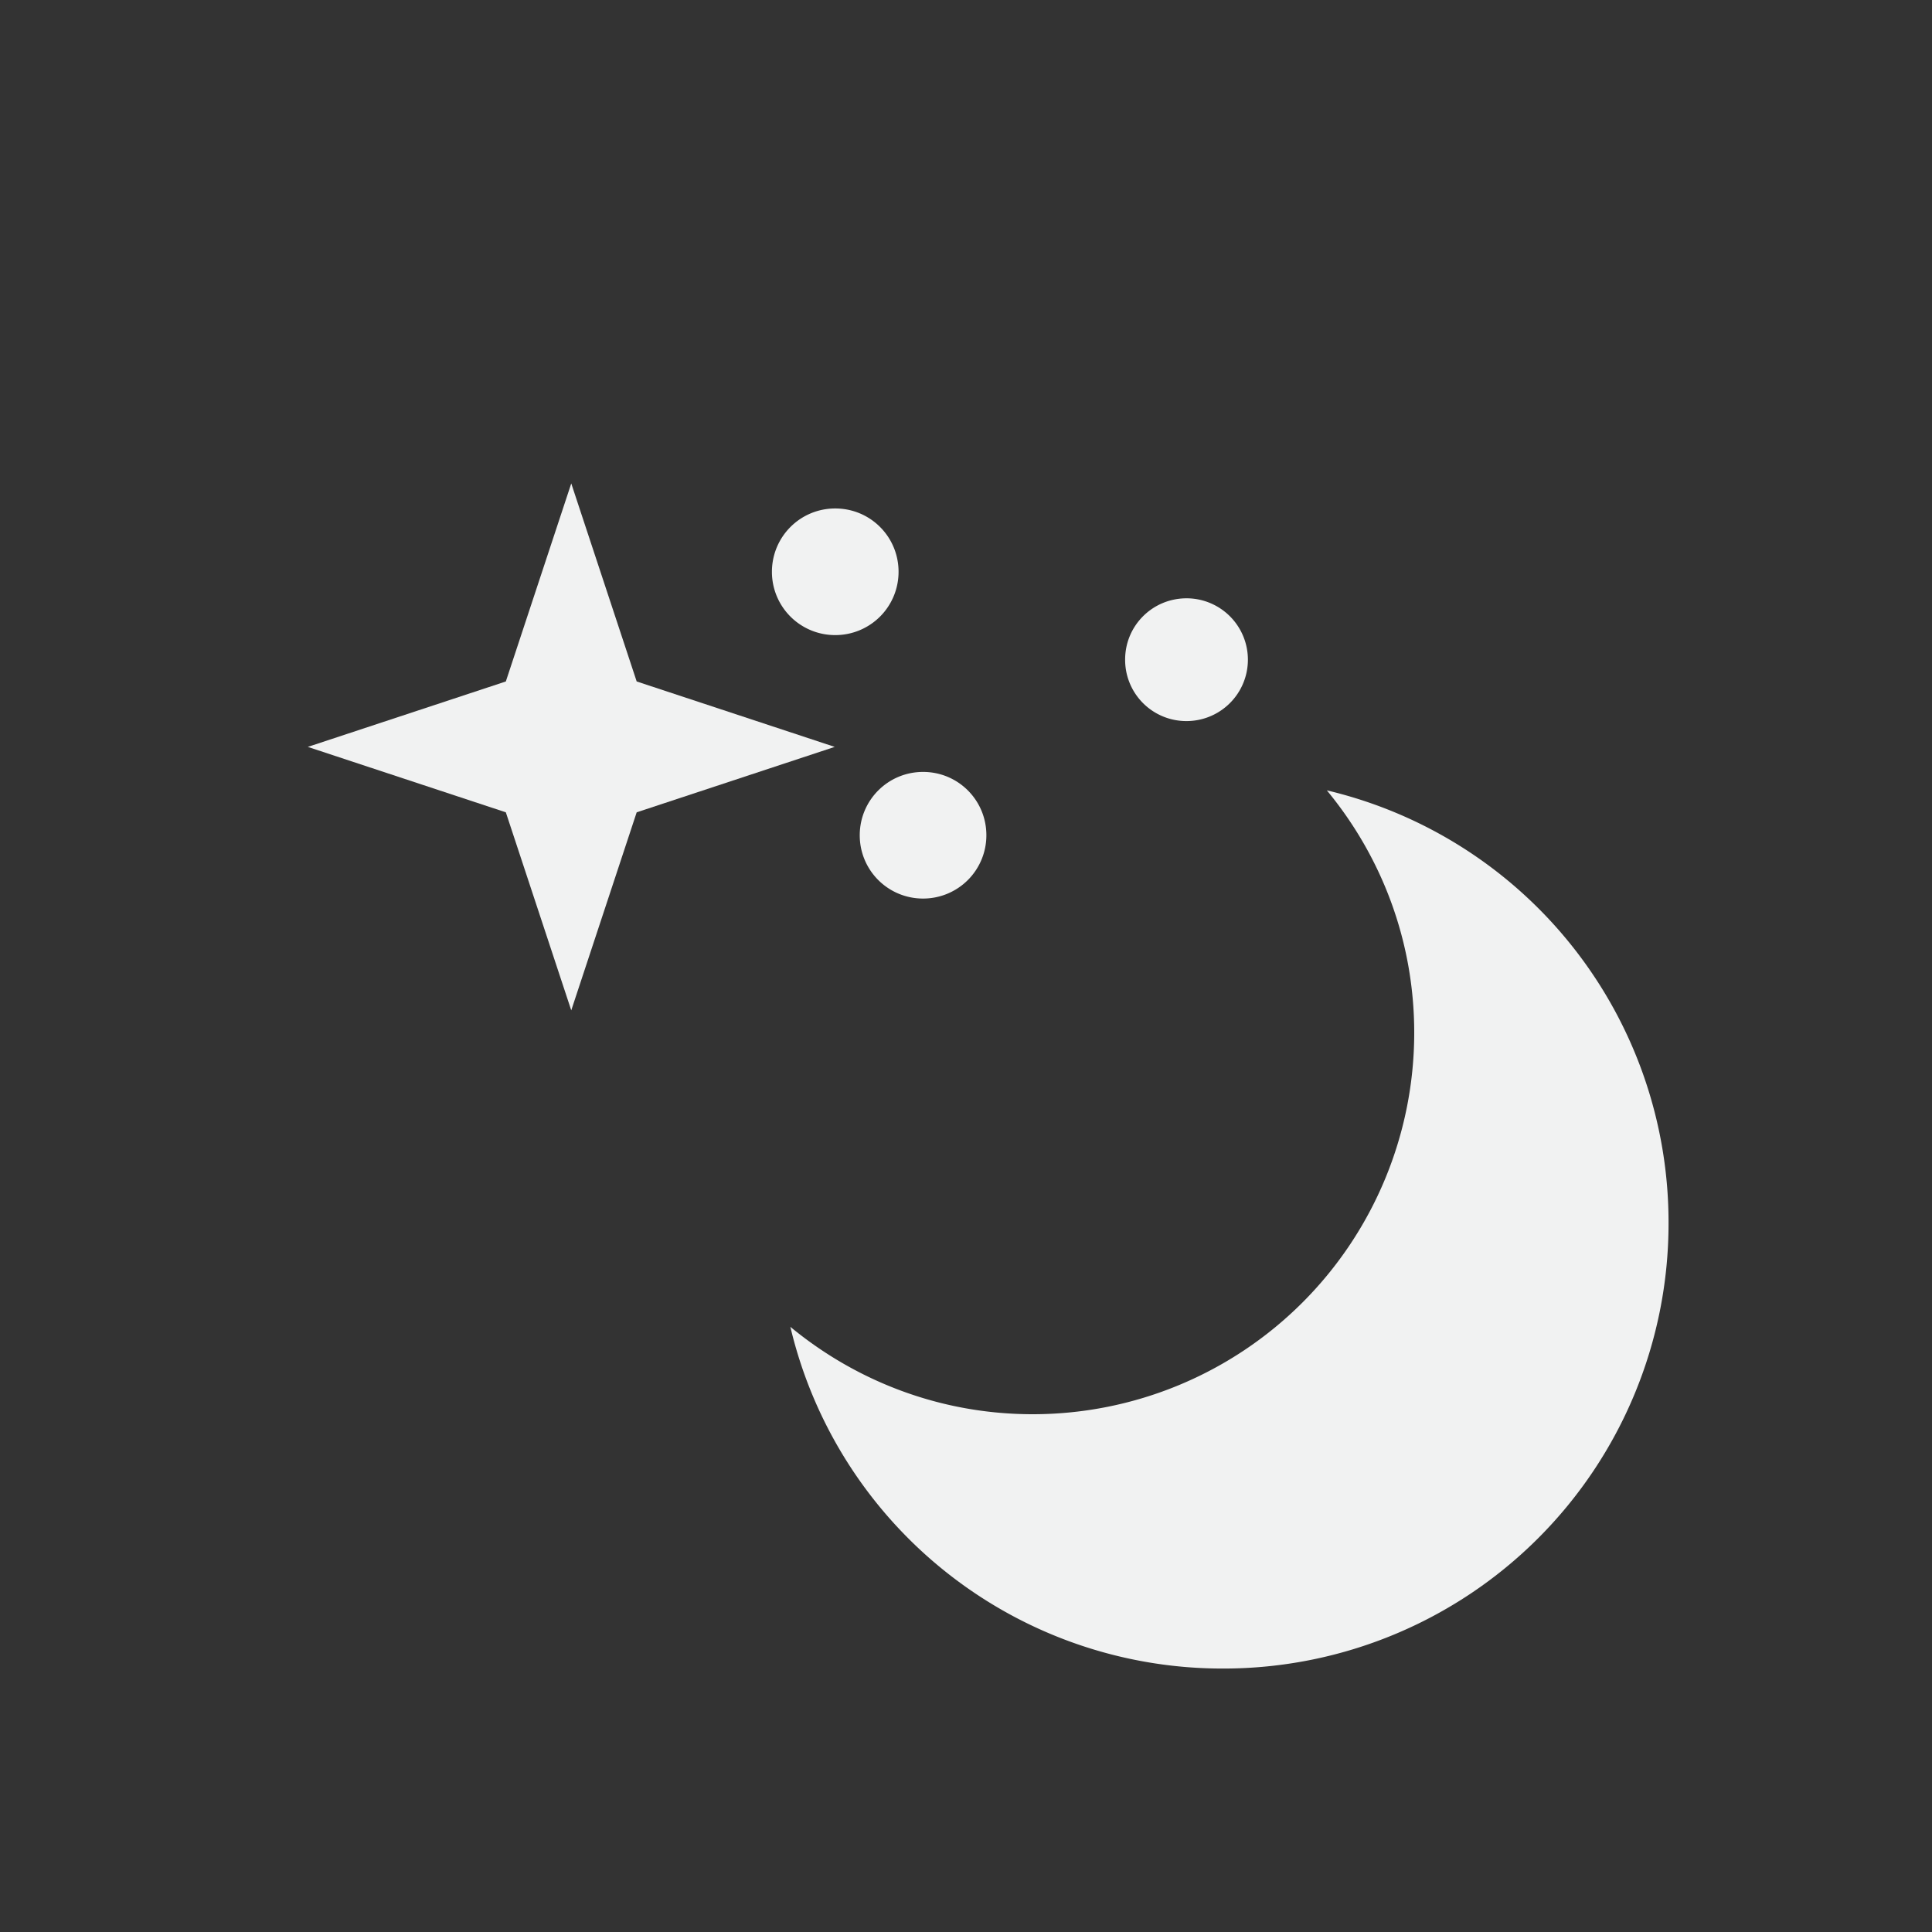 <!--Part of Monotone: https://github.com/sixsixfive/Monotone, released under cc-by-sa_v4-->
<svg xmlns="http://www.w3.org/2000/svg" viewBox="-3 -3 22 22" width="44" height="44">
    <rect x="-3" y="-3" width="22" height="22" fill="#333333" stroke="none"/>
    <path style="marker:none" d="M12.109 6c.62.75.995 1.71.995 2.76a4.344 4.344 0 0 1-4.344 4.344c-1.05 0-2.01-.376-2.76-.995A5.055 5.055 0 0 0 10.932 16 5.068 5.068 0 0 0 16 10.932 5.055 5.055 0 0 0 12.109 6zM6.511 2.79c.4 0 .721.322.721.721a.72.72 0 0 1-.72.721.72.72 0 0 1-.722-.72c0-.4.322-.722.721-.722zm4 1.023a.697.697 0 1 1 0 1.398.697.697 0 0 1-.699-.7c0-.387.312-.698.7-.698zm-3 1.977c.4 0 .721.322.721.721a.72.72 0 0 1-.72.721.72.72 0 0 1-.722-.72c0-.4.322-.722.721-.722z" color="#f1f2f2" overflow="visible" fill="#f1f2f2"/>
    <path d="M3.505 8.505L2.76 6.25.505 5.505 2.76 4.76l.745-2.255.745 2.255 2.255.745-2.255.745z" style="marker:none" color="#000" overflow="visible" fill="#f1f2f2"/>
</svg>
